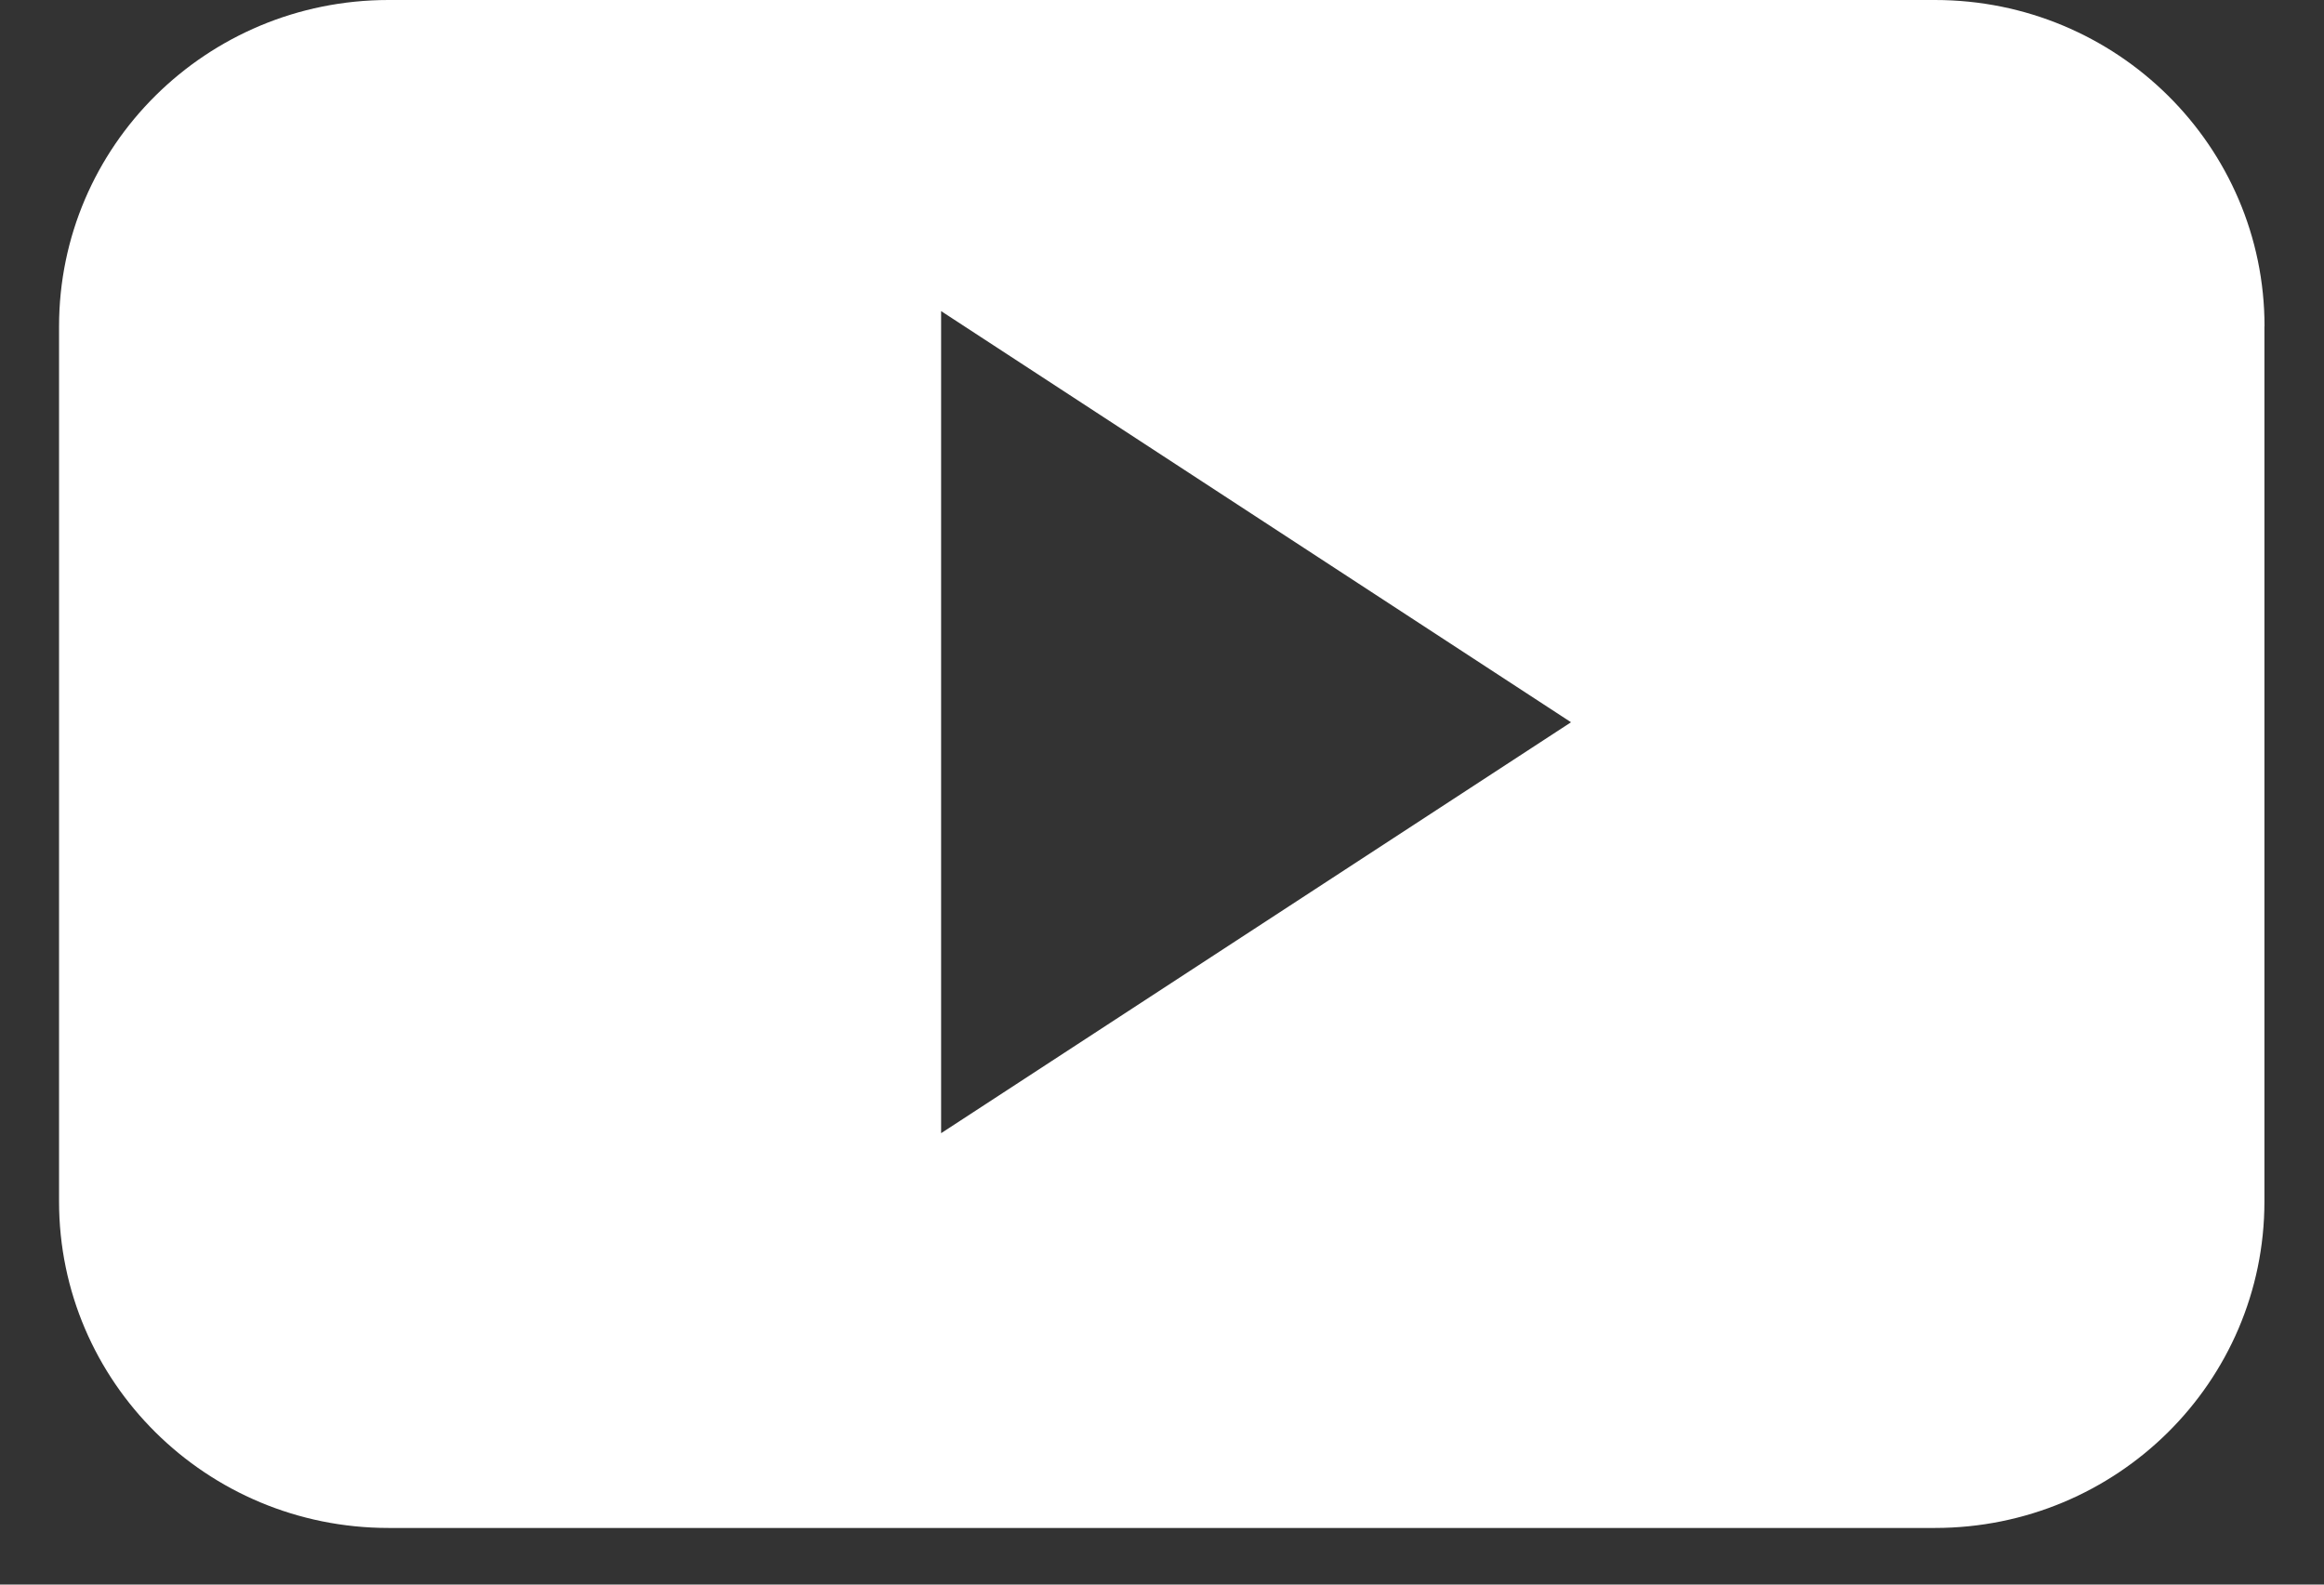 <svg width="22" height="15" viewBox="0 0 22 15" fill="none" xmlns="http://www.w3.org/2000/svg">
<rect x="0" y="0" width="22" height="15" fill="#333333" stroke="none"/>
<path d="M21.437 3.09C21.437 1.383 20.04 0 18.317 0H3.678C1.955 0 0.559 1.383 0.559 3.09V11.374C0.559 13.081 1.955 14.464 3.678 14.464H18.317C20.04 14.464 21.436 13.081 21.436 11.374V3.09H21.437ZM8.909 10.727V2.945L14.872 6.837L8.909 10.727Z" fill="white" />
</svg>
